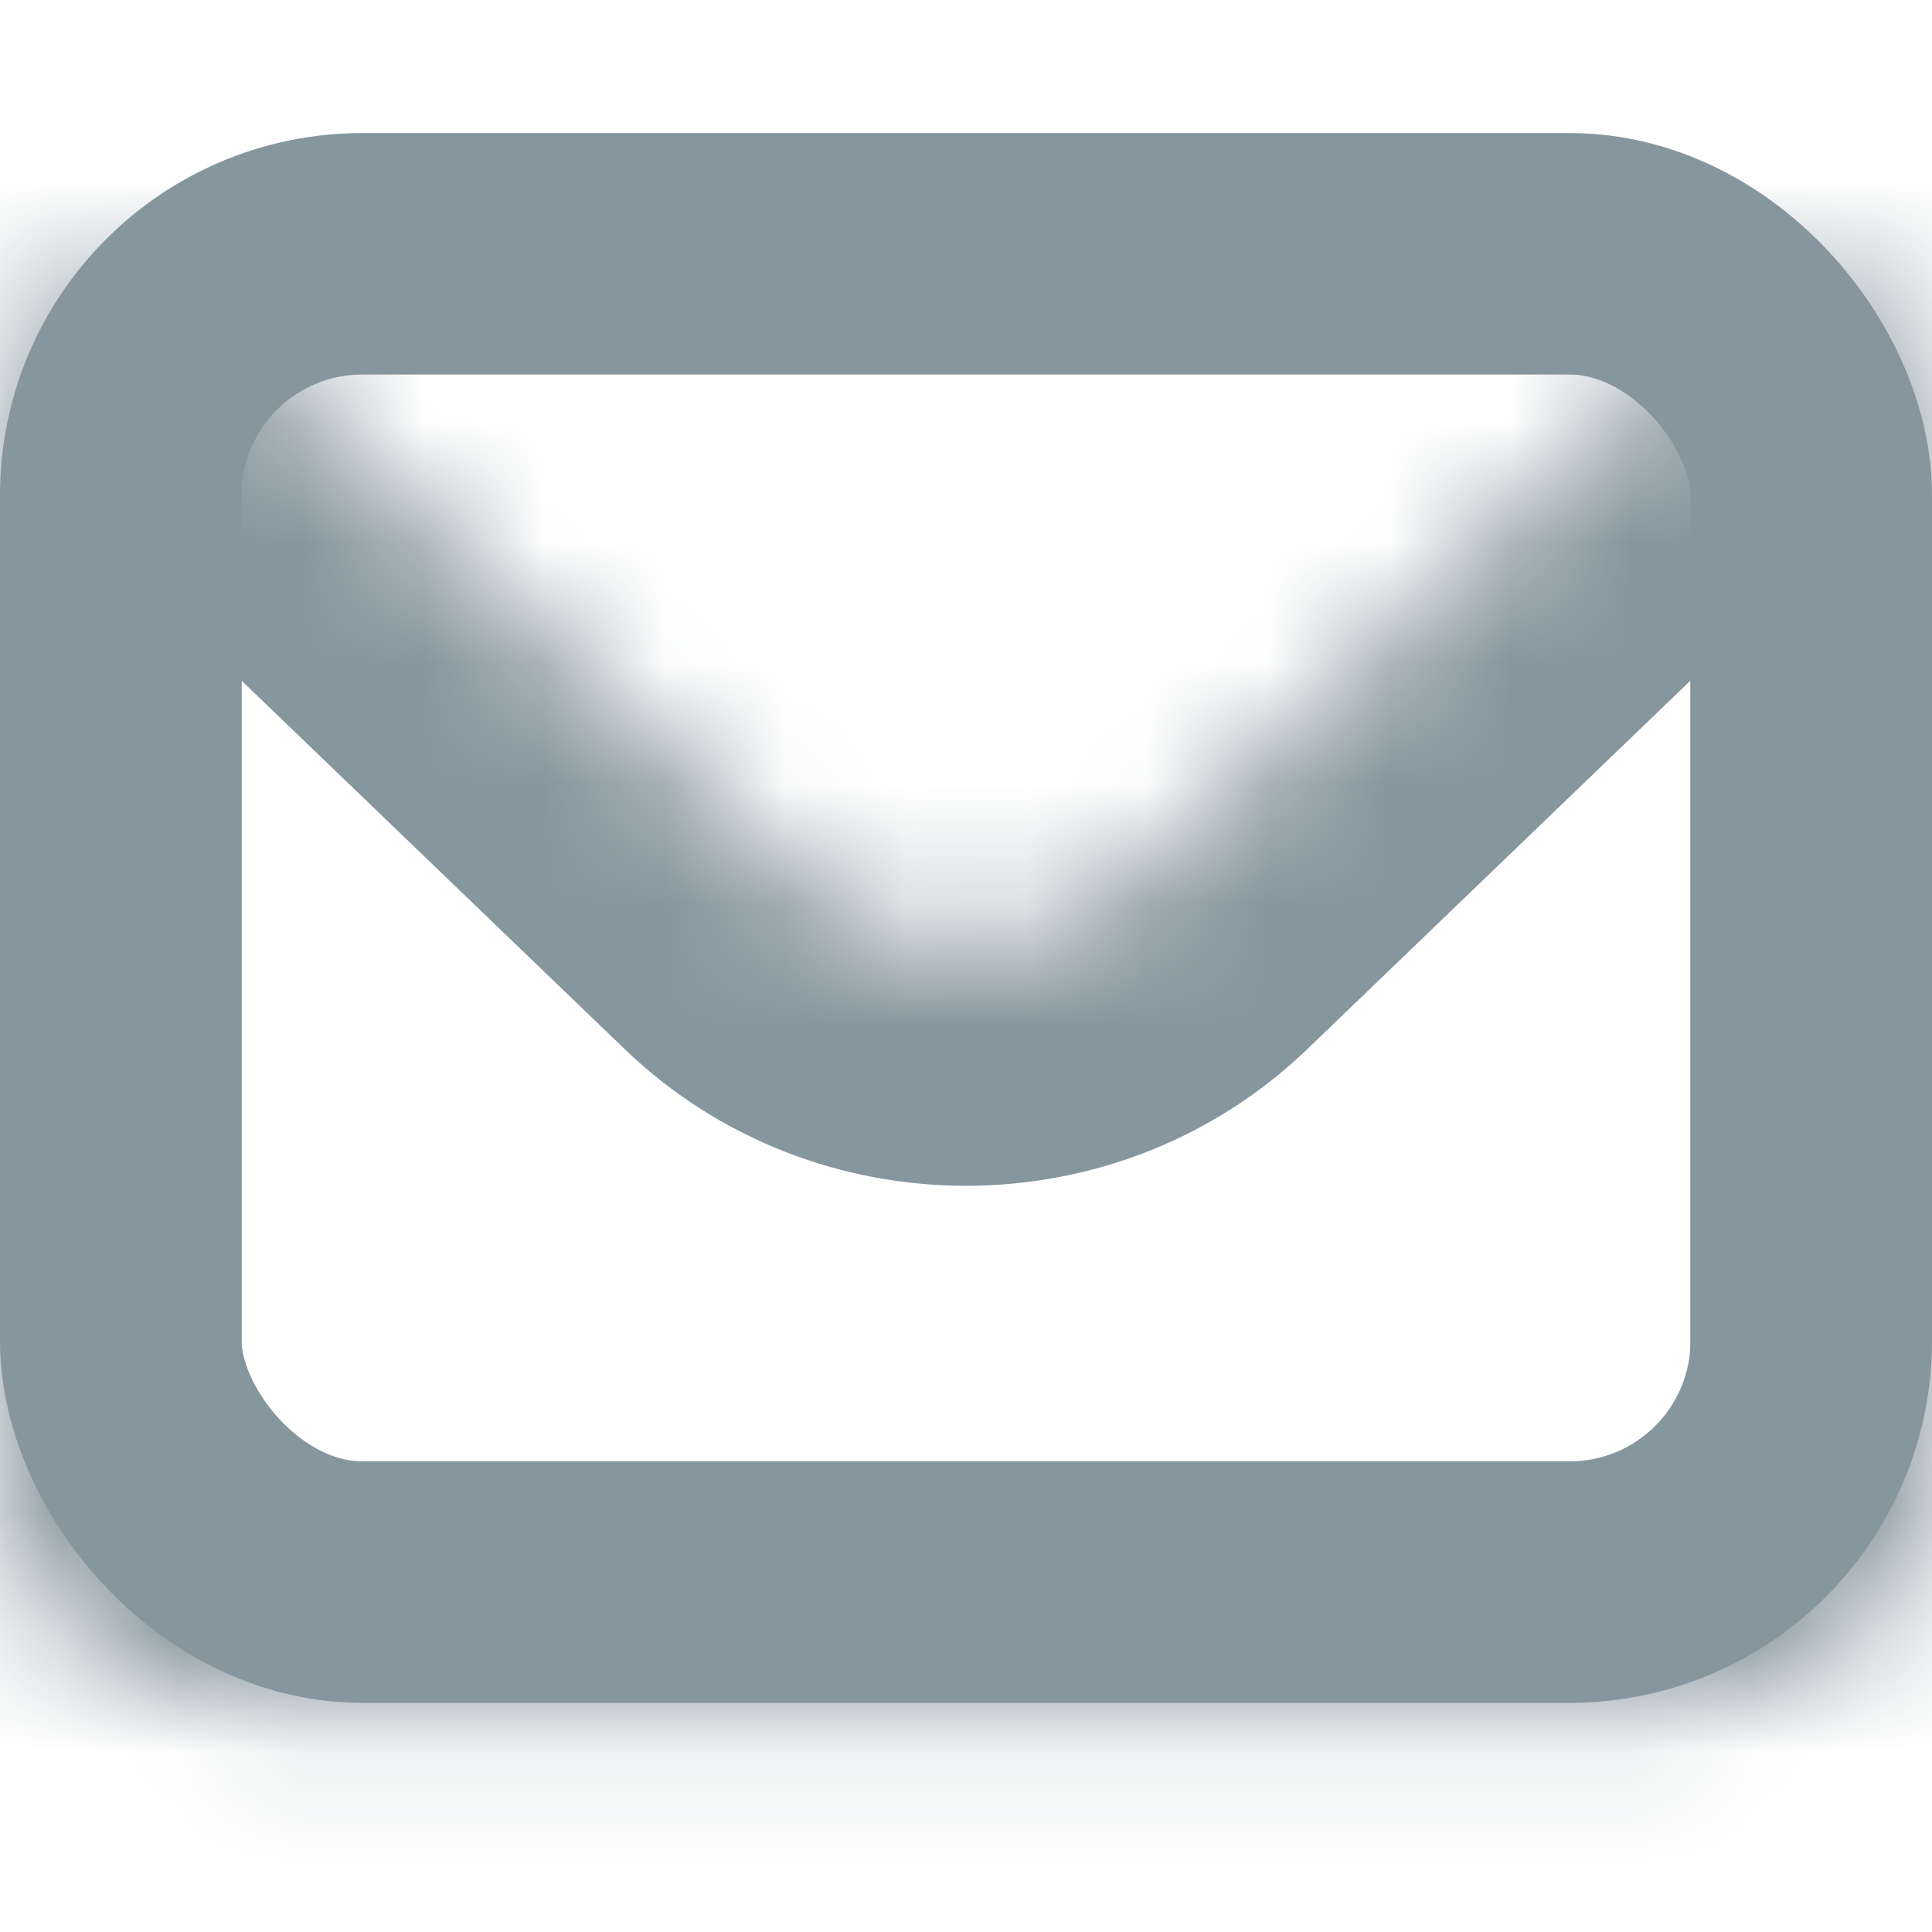 <svg width="16" height="16" viewBox="0 0 16 16" fill="none" xmlns="http://www.w3.org/2000/svg">
<rect x="1" y="2.102" width="14" height="11" rx="2" stroke="#86969E" stroke-width="2" stroke-linecap="round" stroke-linejoin="round"/>
<mask id="path-2-inside-1" fill="white">
<path fill-rule="evenodd" clip-rule="evenodd" d="M0.987 1.887C0.381 2.436 0 3.229 0 4.111V12.111C0 13.216 0.895 14.111 2 14.111H14C15.105 14.111 16 13.216 16 12.111V4.111C16 3.229 15.619 2.436 15.013 1.887L9.441 7.246C8.645 8.012 7.355 8.012 6.559 7.246L0.987 1.887Z"/>
</mask>
<path d="M0.987 1.887L2.373 0.445L1.028 -0.849L-0.356 0.404L0.987 1.887ZM15.013 1.887L16.356 0.404L14.972 -0.849L13.627 0.445L15.013 1.887ZM9.441 7.246L10.828 8.687L10.828 8.687L9.441 7.246ZM6.559 7.246L7.945 5.804L7.945 5.804L6.559 7.246ZM2 4.111C2 3.817 2.124 3.555 2.329 3.369L-0.356 0.404C-1.363 1.316 -2 2.641 -2 4.111H2ZM2 12.111V4.111H-2V12.111H2ZM2 12.111H-2C-2 14.32 -0.209 16.111 2 16.111V12.111ZM14 12.111H2V16.111H14V12.111ZM14 12.111V16.111C16.209 16.111 18 14.32 18 12.111H14ZM14 4.111V12.111H18V4.111H14ZM13.671 3.369C13.876 3.555 14 3.817 14 4.111H18C18 2.641 17.363 1.316 16.356 0.404L13.671 3.369ZM13.627 0.445L8.055 5.804L10.828 8.687L16.4 3.328L13.627 0.445ZM8.055 5.804C8.052 5.807 8.037 5.82 8 5.82C7.963 5.82 7.948 5.807 7.945 5.804L5.172 8.687C6.742 10.198 9.258 10.198 10.828 8.687L8.055 5.804ZM7.945 5.804L2.373 0.445L-0.4 3.328L5.172 8.687L7.945 5.804Z" fill="#86969E" mask="url(#path-2-inside-1)"/>
</svg>
